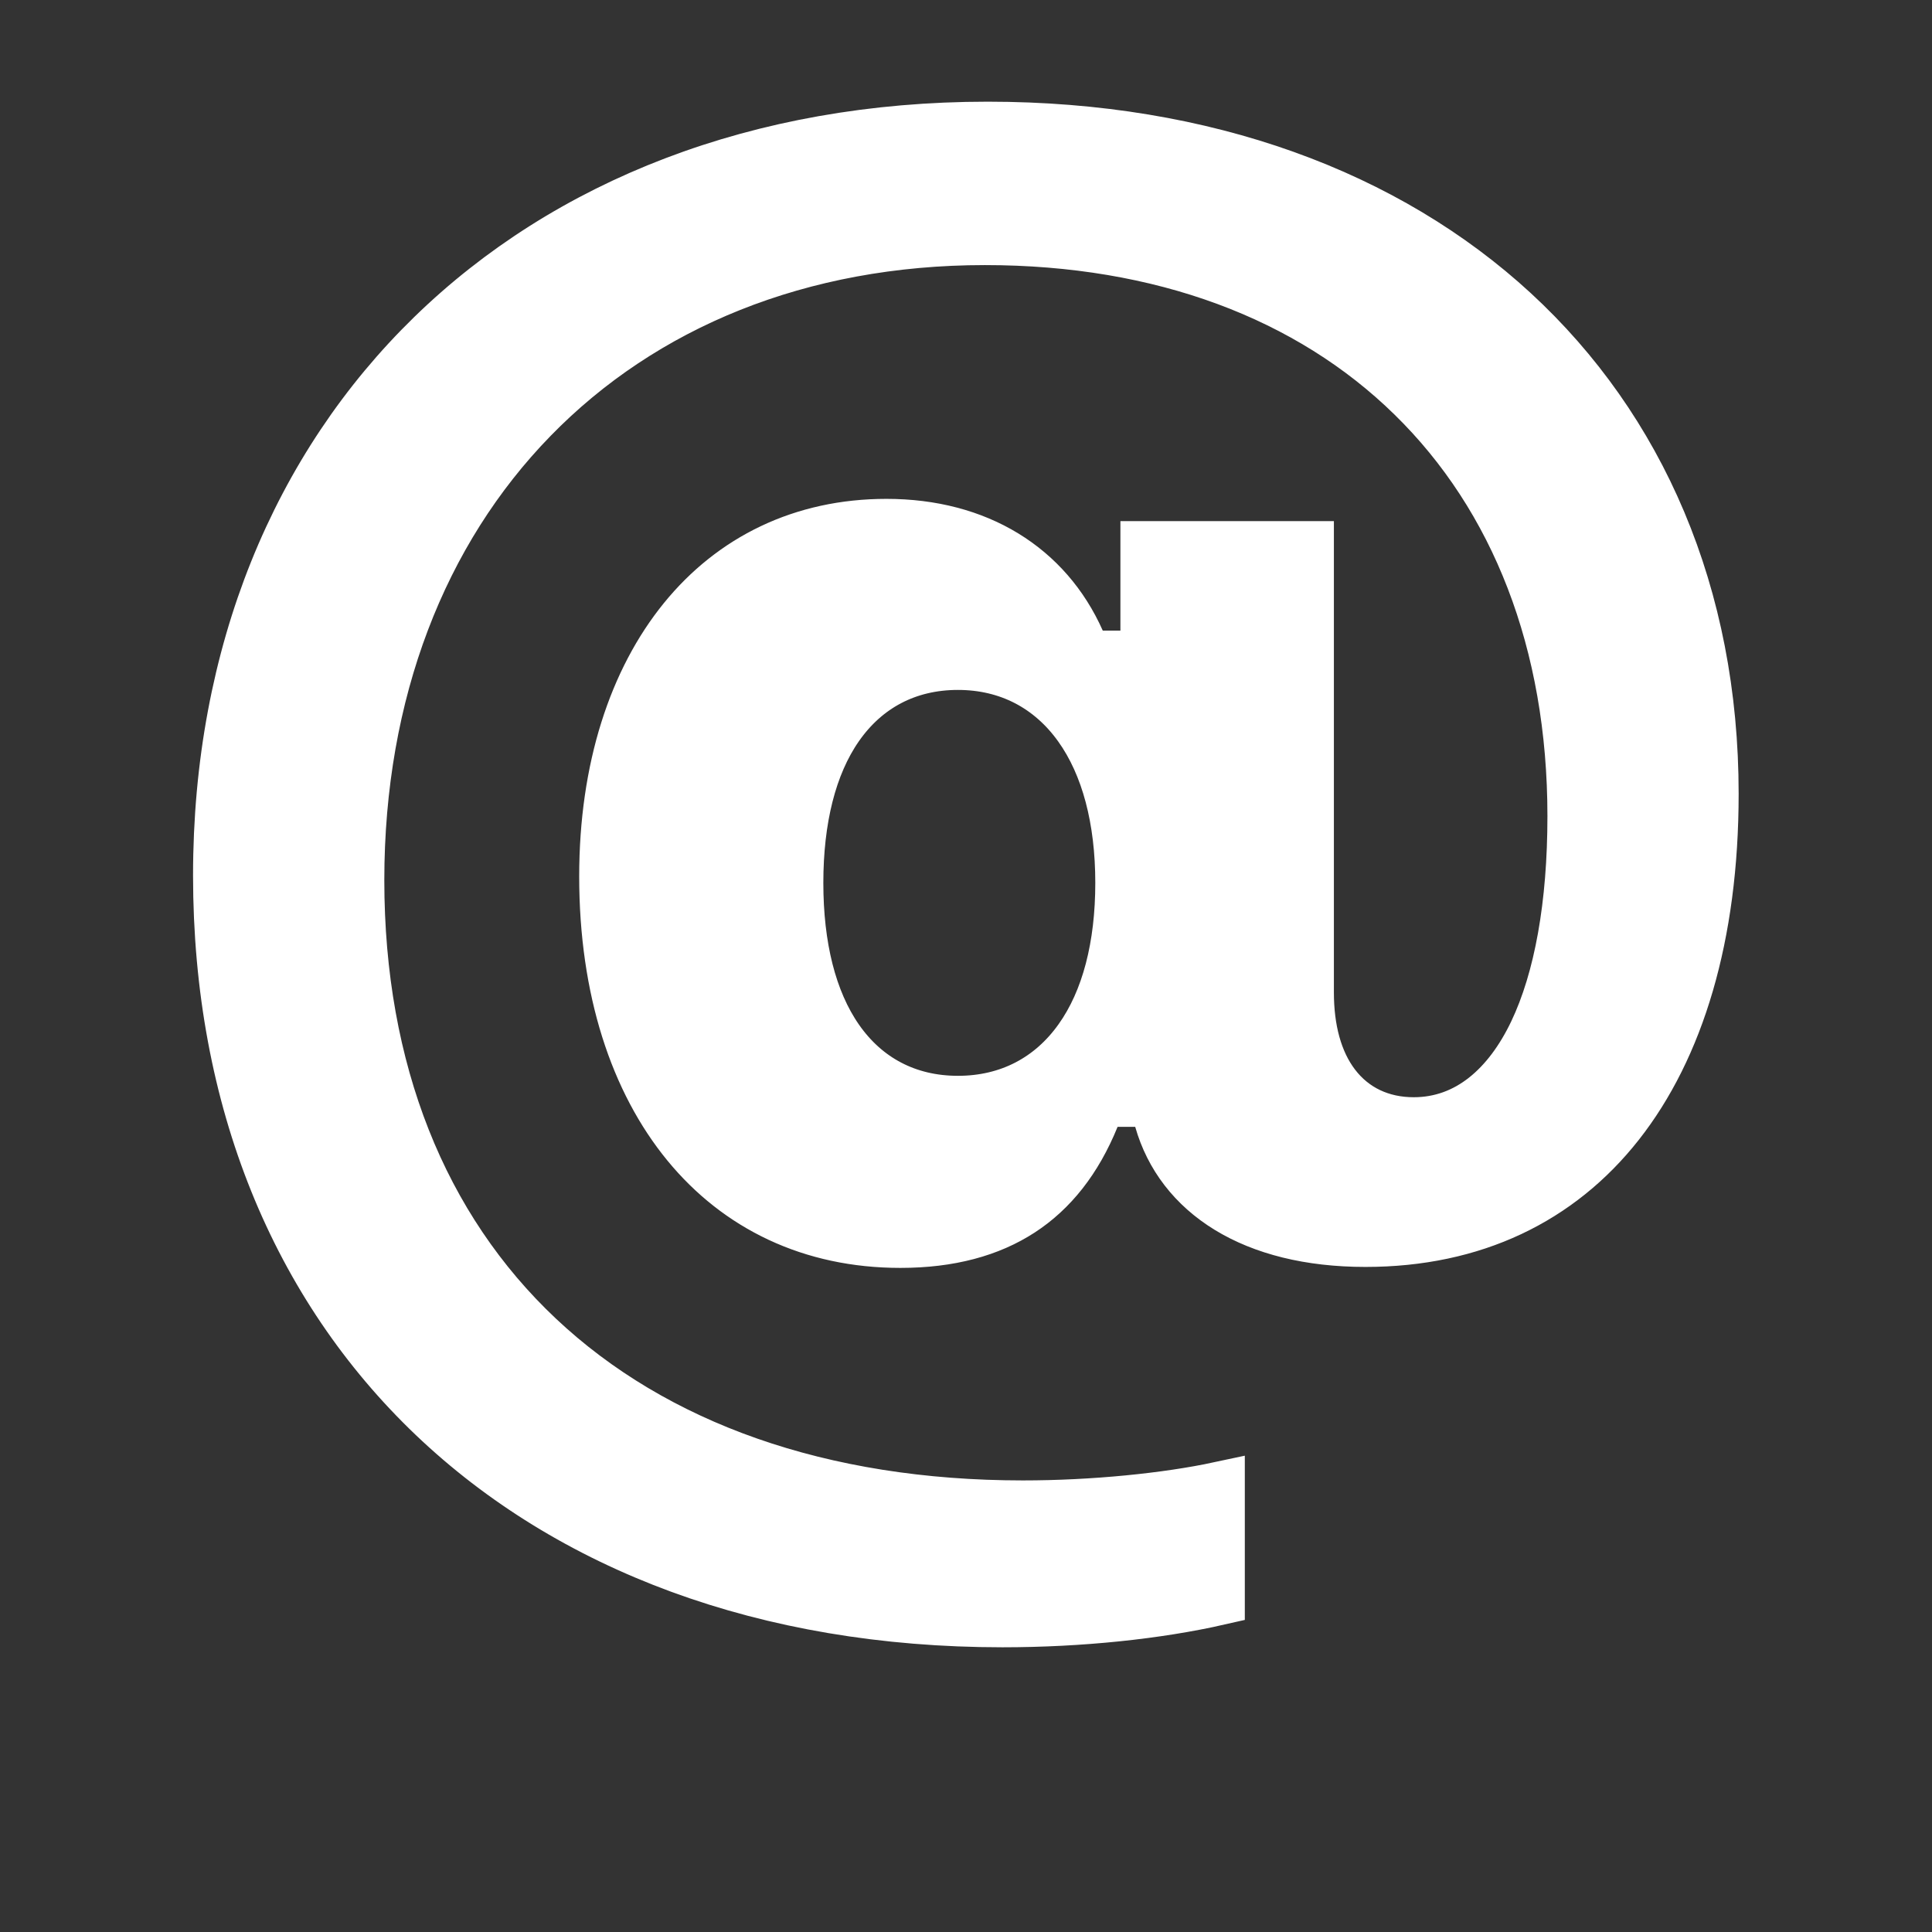 <svg width="38" height="38" viewBox="0 0 38 38" fill="none" xmlns="http://www.w3.org/2000/svg">
<rect x="0" y="0" width="38" height="38" fill="#333333" stroke="none"/>
<path d="M22.809 22.027L22.706 21.664H22.328H21.981H21.645L21.518 21.976C21.175 22.82 20.691 23.425 20.079 23.823C19.465 24.222 18.684 24.438 17.709 24.438C15.956 24.438 14.52 23.736 13.513 22.509C12.498 21.273 11.892 19.469 11.892 17.238C11.892 15.108 12.475 13.371 13.446 12.177C14.409 10.992 15.778 10.312 17.435 10.312C19.233 10.312 20.591 11.164 21.233 12.606L21.365 12.903H21.69H22.037H22.537V12.403V10.75H25.736V19.519C25.736 20.234 25.896 20.87 26.253 21.339C26.624 21.826 27.169 22.081 27.806 22.081C28.877 22.081 29.673 21.357 30.175 20.305C30.676 19.255 30.936 17.79 30.936 16.052C30.936 12.638 29.815 9.791 27.78 7.799C25.747 5.807 22.846 4.714 19.372 4.714C15.736 4.714 12.649 5.99 10.471 8.225C8.294 10.458 7.059 13.613 7.059 17.311C7.059 21.057 8.305 24.149 10.594 26.302C12.879 28.452 16.153 29.618 20.12 29.618C21.508 29.618 22.948 29.472 23.984 29.25V31.463C22.773 31.739 21.257 31.9 19.718 31.9C15.05 31.9 11.201 30.416 8.522 27.862C5.845 25.309 4.297 21.65 4.297 17.218C4.297 12.842 5.849 9.171 8.496 6.594C11.144 4.015 14.921 2.5 19.426 2.5C23.722 2.5 27.287 3.844 29.773 6.136C32.255 8.425 33.697 11.691 33.697 15.613C33.697 18.412 33.016 20.618 31.839 22.112C30.673 23.593 28.986 24.419 26.857 24.419C24.636 24.419 23.219 23.47 22.809 22.027ZM15.694 17.365C15.694 18.61 15.951 19.672 16.484 20.438C17.031 21.224 17.846 21.66 18.841 21.66C19.844 21.66 20.671 21.22 21.229 20.434C21.775 19.668 22.043 18.605 22.043 17.365C22.043 16.122 21.769 15.06 21.221 14.294C20.661 13.51 19.836 13.07 18.841 13.07C17.847 13.07 17.032 13.506 16.484 14.292C15.951 15.057 15.694 16.119 15.694 17.365Z" fill="white" stroke="white"/>
</svg>
